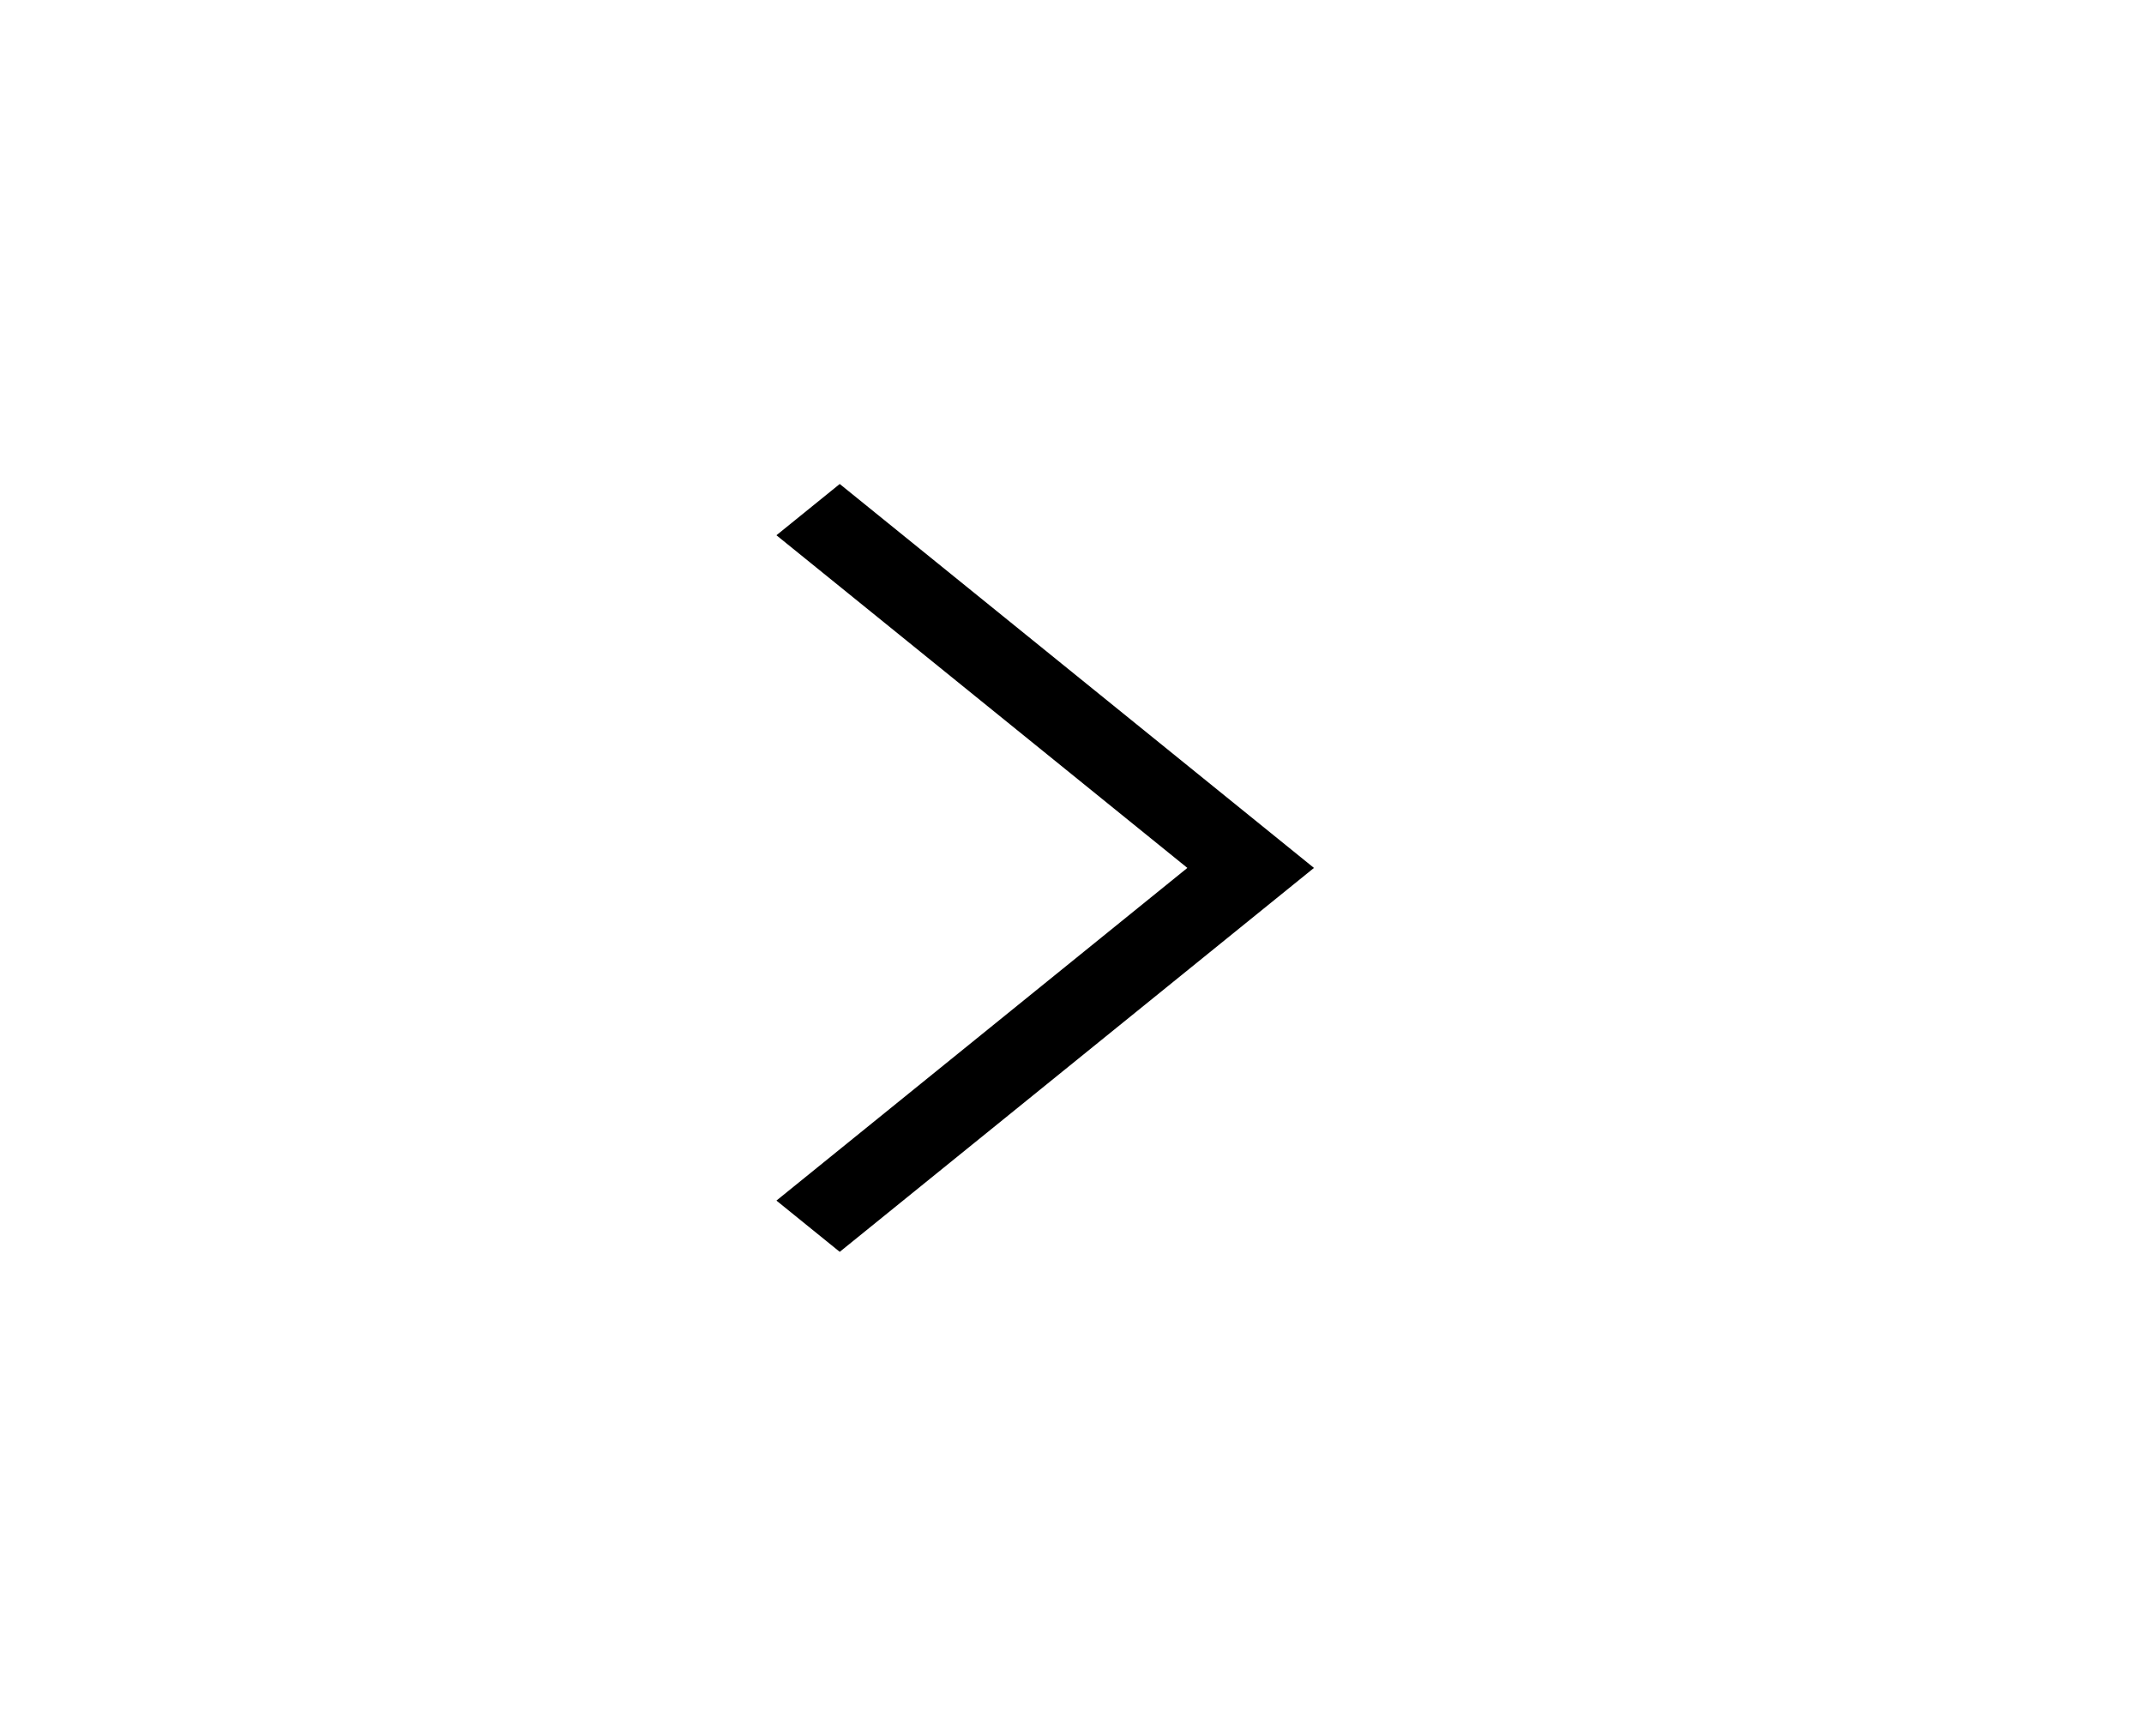 <svg width="21" height="17" viewBox="0 0 21 17" fill="none" xmlns="http://www.w3.org/2000/svg">
<path d="M11.63 8.5L7.605 5.242L8.225 4.74L12.87 8.5L8.225 12.26L7.605 11.758L11.63 8.5Z" fill="black"/>
</svg>
